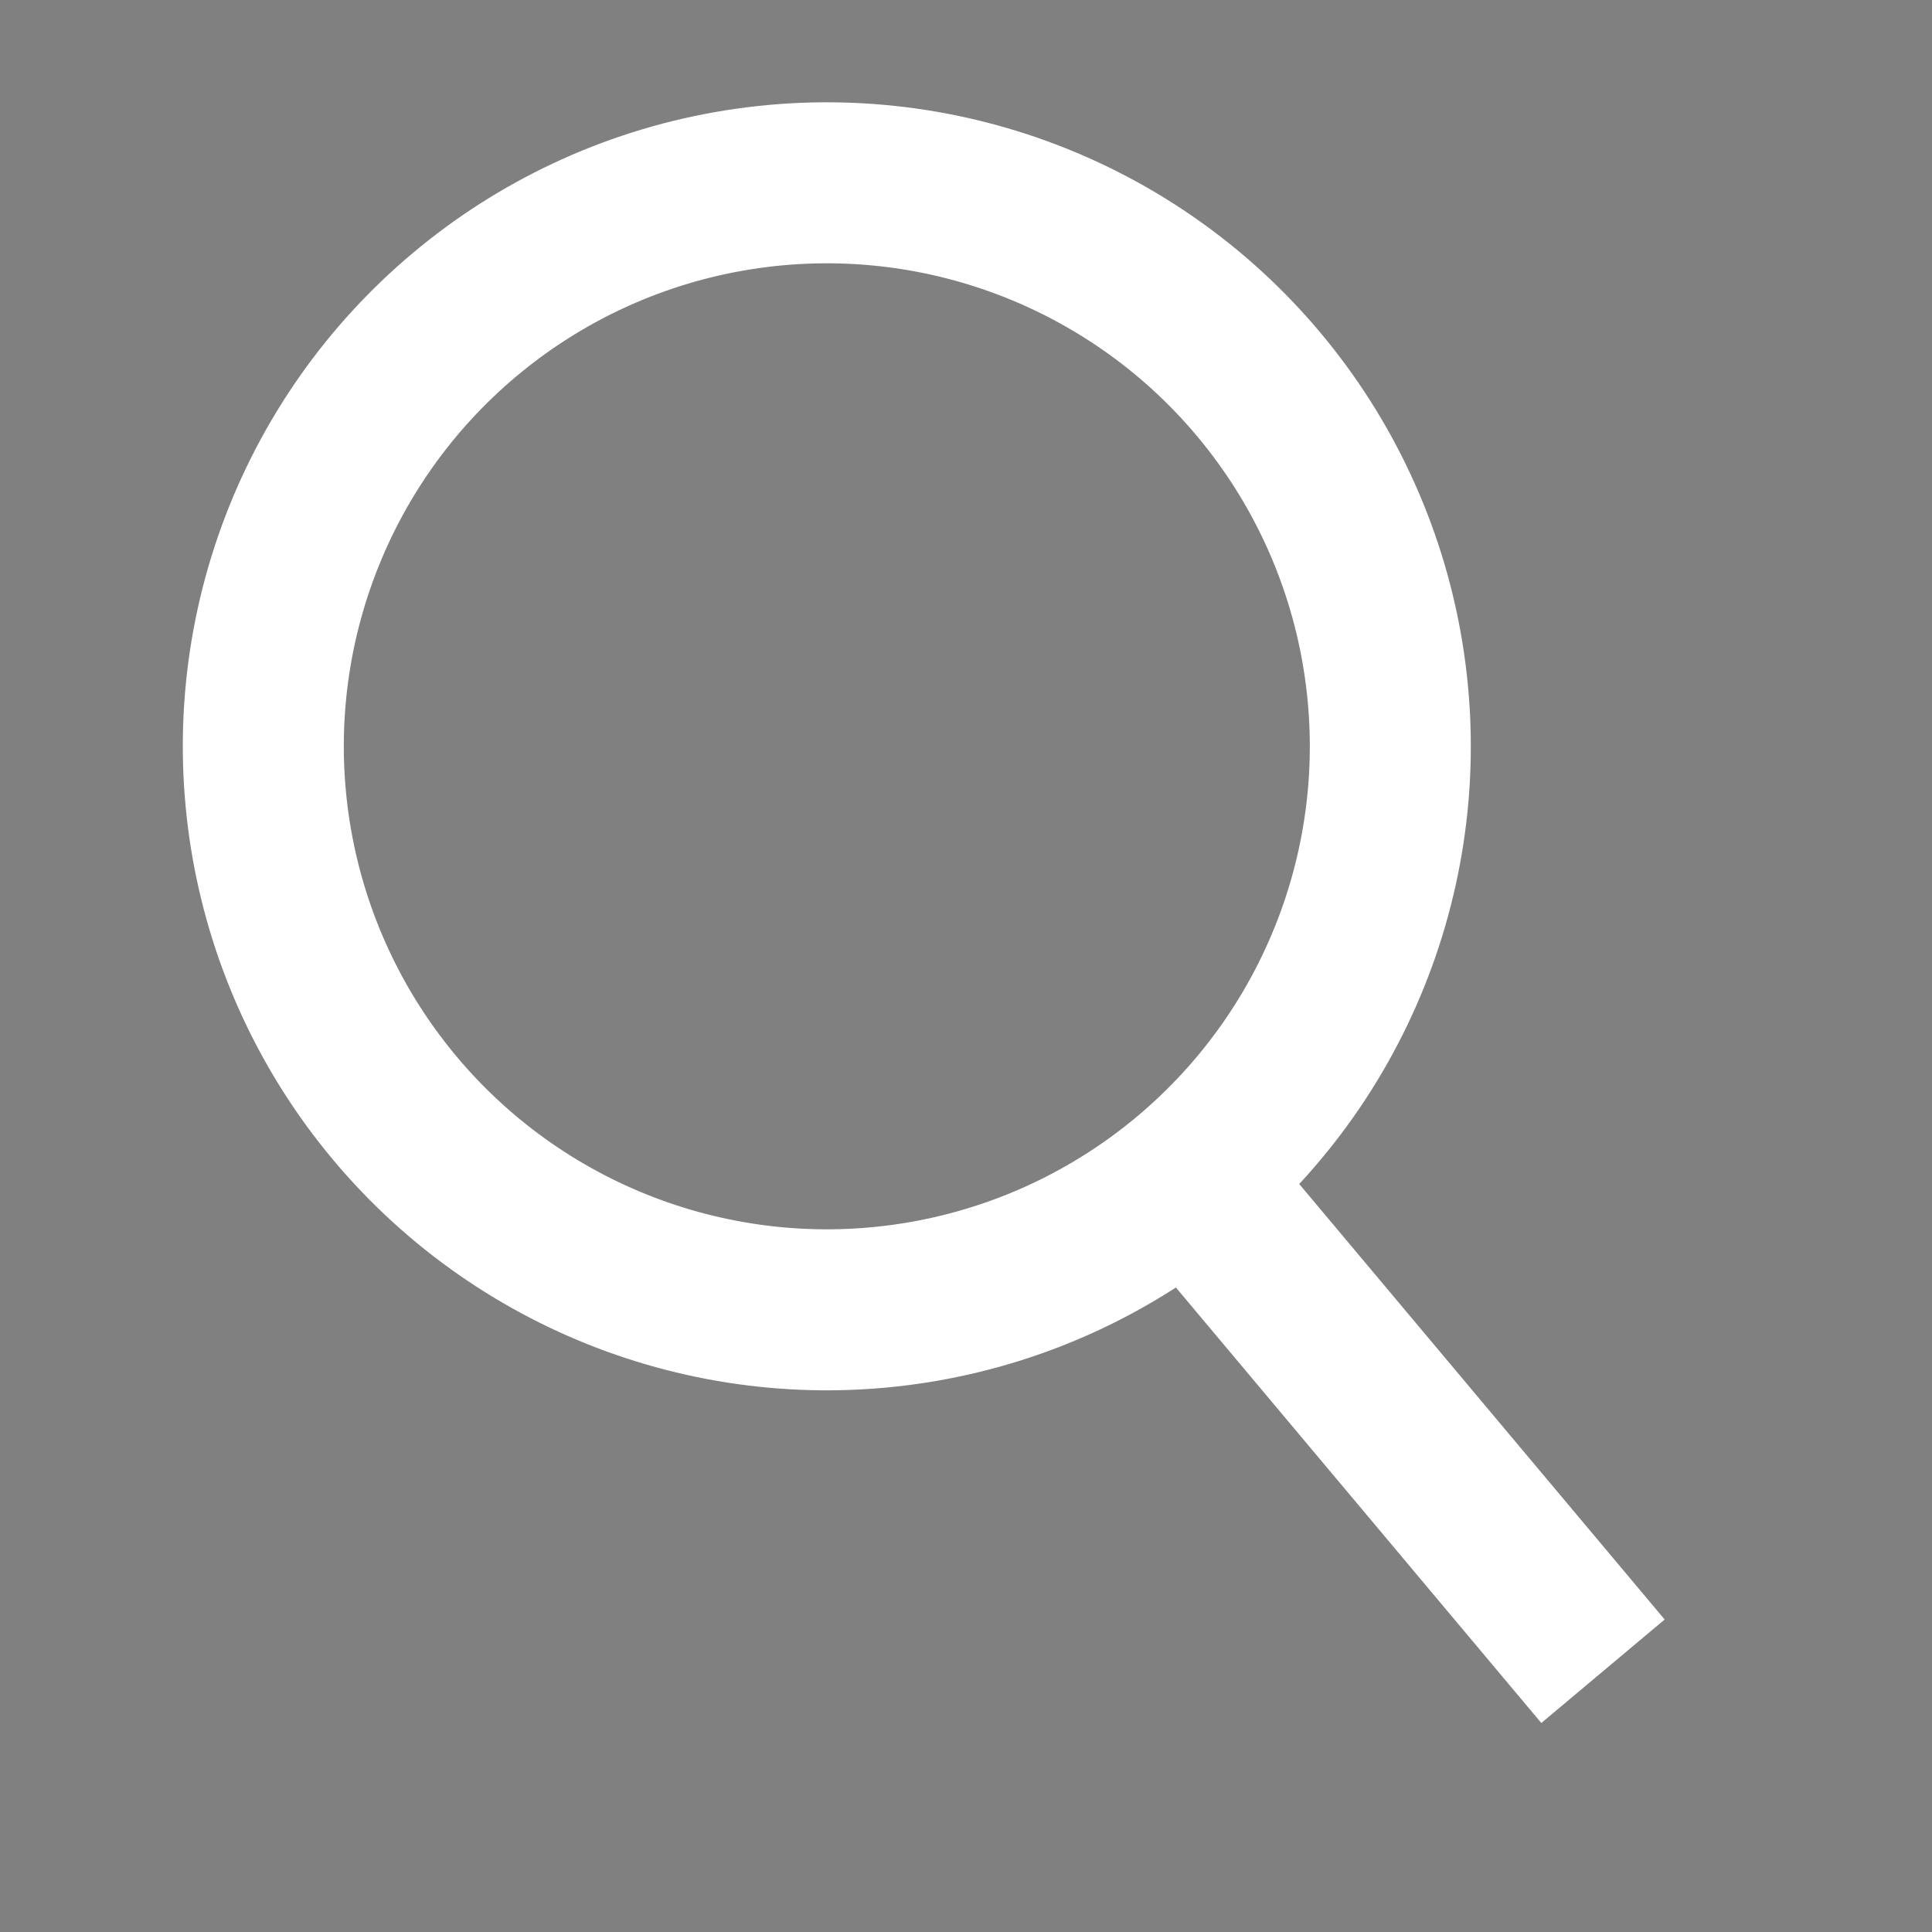 <svg width="24" height="24" viewBox="0 0 24 24" fill="none" xmlns="http://www.w3.org/2000/svg">
<rect x="0" y="0" width="24" height="24" fill="#808080" stroke="none"/>
<g clip-path="url(#clip0)">
<circle cx="10.271" cy="9.271" r="7" transform="rotate(-40 10.271 9.271)" stroke="white" stroke-width="2"/>
<rect x="14.709" y="15.337" width="1" height="7" transform="rotate(-40 14.709 15.337)" fill="black" stroke="white"/>
</g>
<defs>
<clipPath id="clip0">
<rect width="24" height="24" fill="white"/>
</clipPath>
</defs>
</svg>
